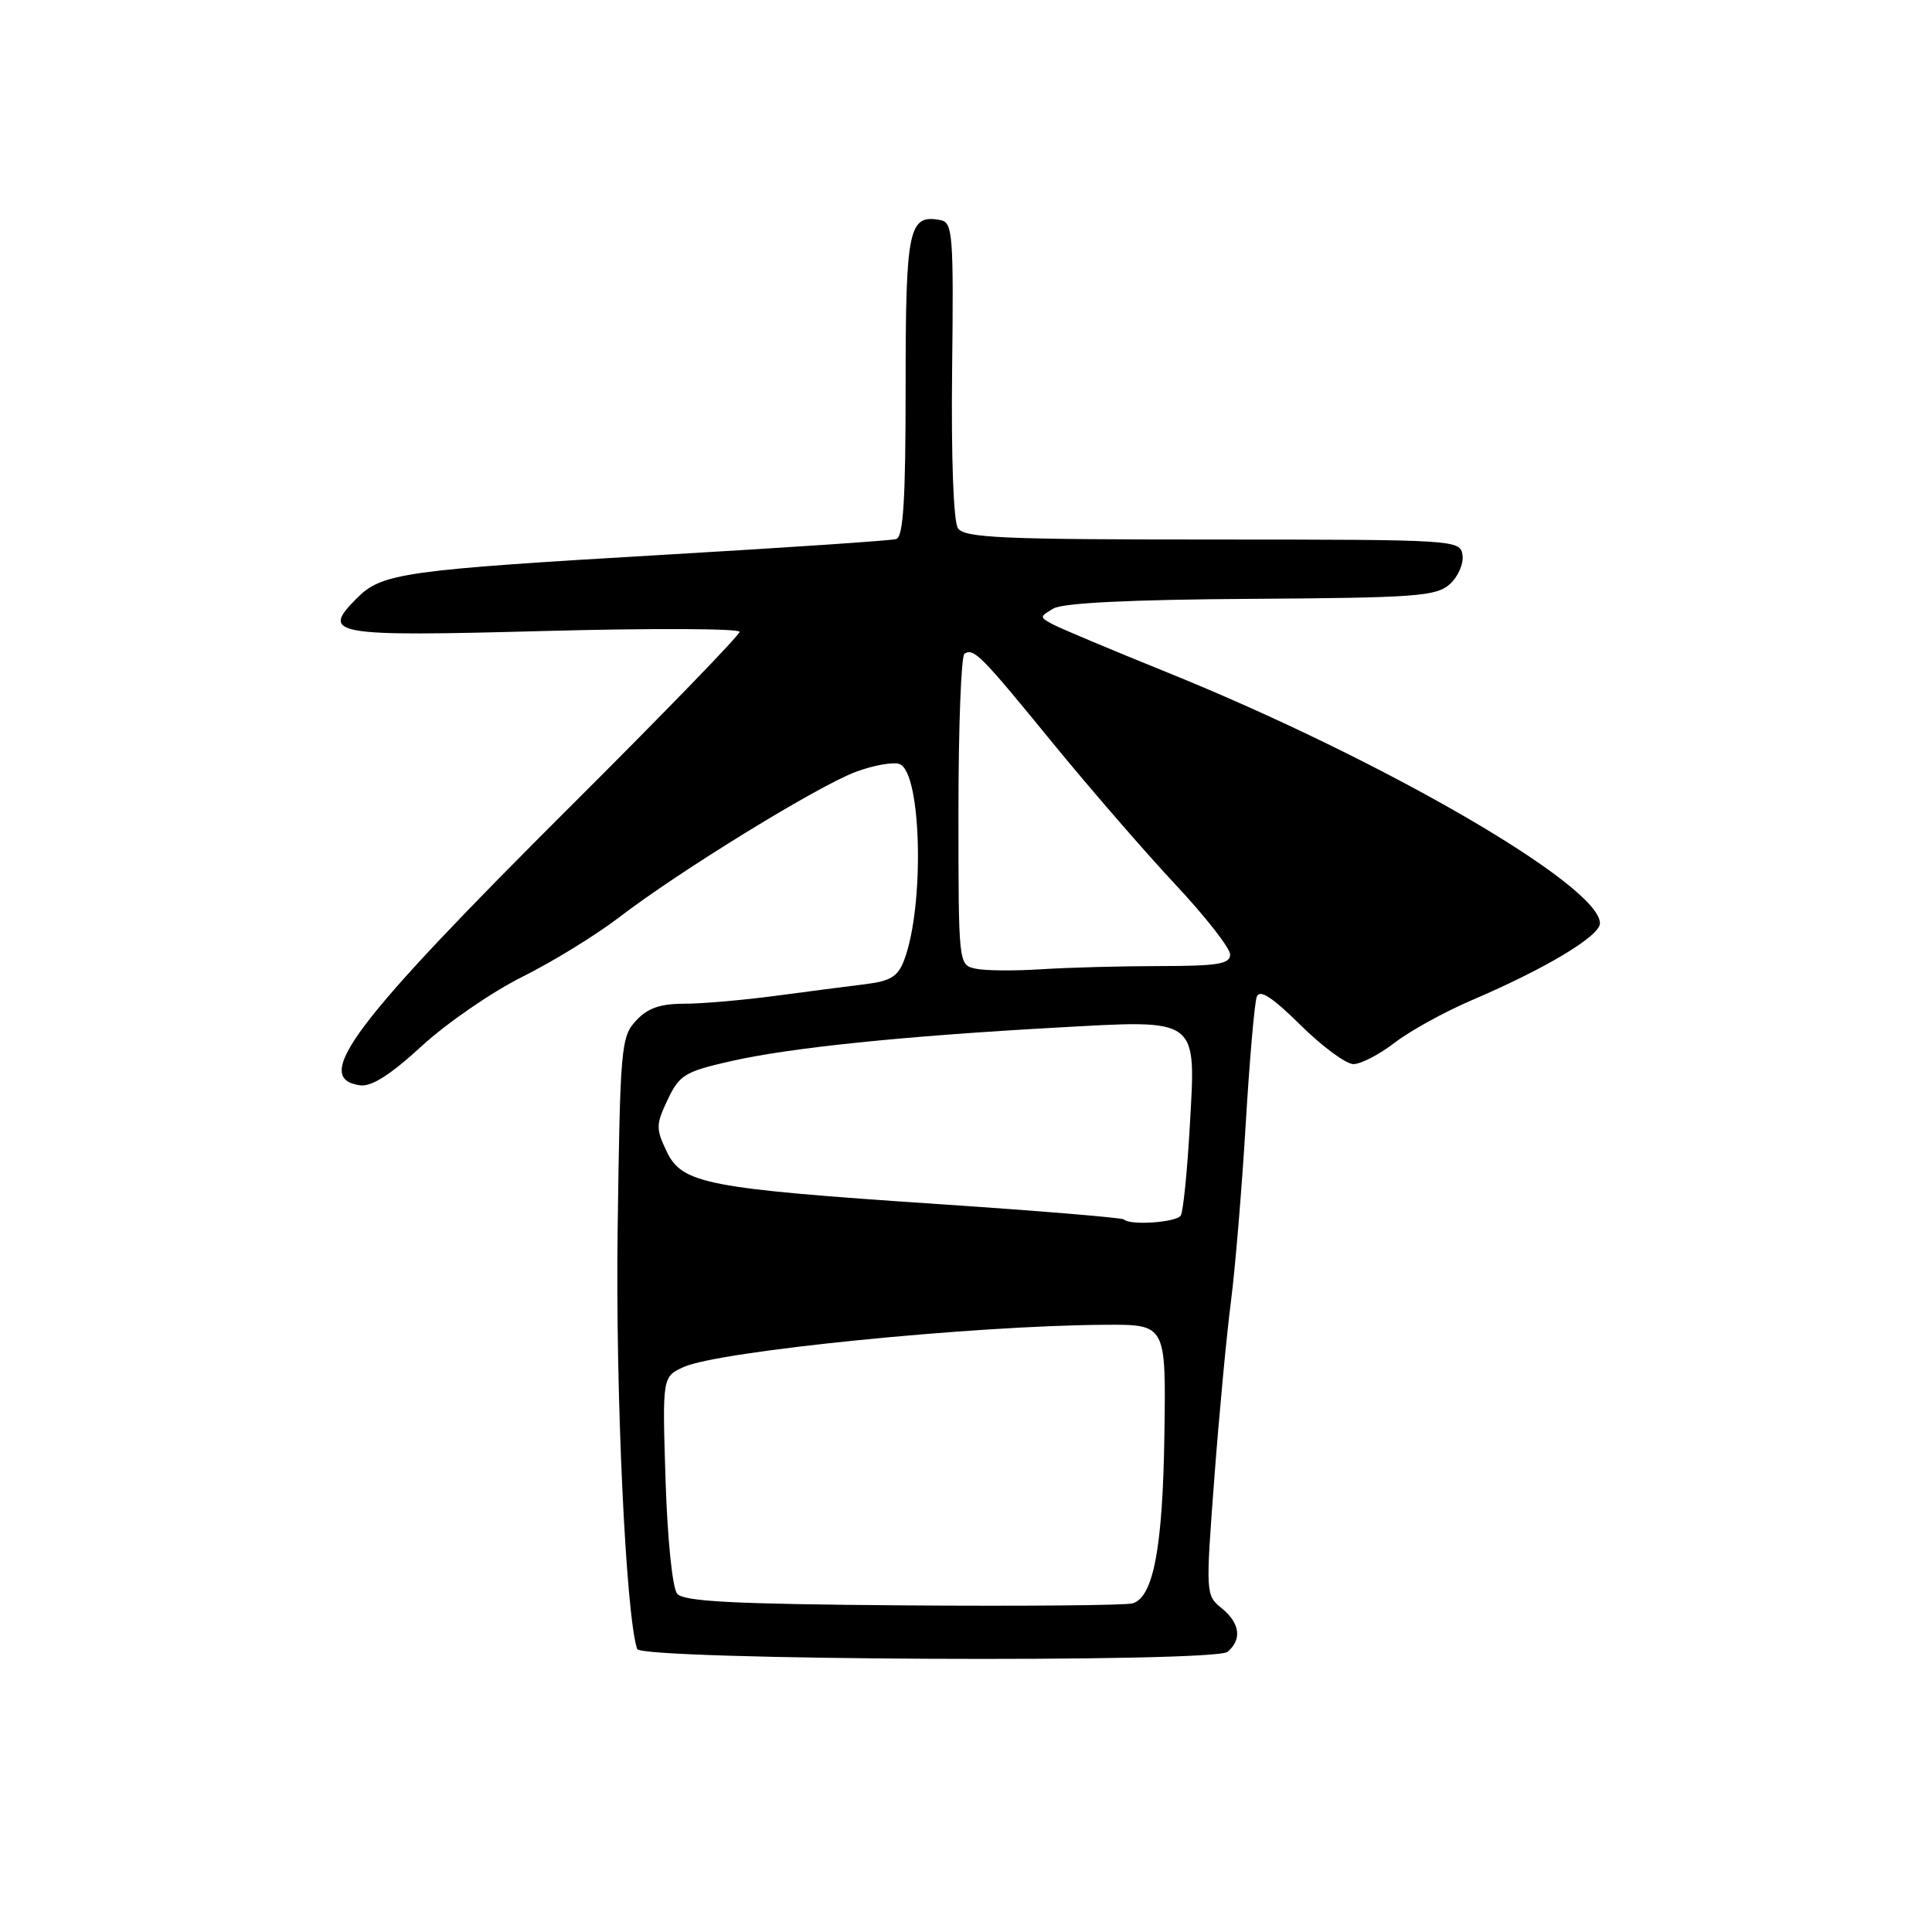 <?xml version="1.0" encoding="UTF-8" standalone="no"?>
<!DOCTYPE svg PUBLIC "-//W3C//DTD SVG 1.1//EN" "http://www.w3.org/Graphics/SVG/1.1/DTD/svg11.dtd" >
<svg xmlns="http://www.w3.org/2000/svg" xmlns:xlink="http://www.w3.org/1999/xlink" version="1.1" viewBox="0 0 256 256">
 <g >
 <path fill="currentColor"
d=" M 162.65 218.88 C 164.60 217.25 164.31 215.07 161.87 213.09 C 159.76 211.39 159.75 211.17 160.90 195.93 C 161.54 187.44 162.53 176.90 163.10 172.50 C 163.67 168.10 164.55 157.53 165.06 149.00 C 165.57 140.47 166.23 132.86 166.53 132.07 C 166.92 131.05 168.56 132.11 172.32 135.82 C 175.20 138.67 178.36 141.00 179.34 141.00 C 180.32 141.00 182.78 139.72 184.81 138.16 C 186.84 136.59 191.43 134.07 195.00 132.54 C 204.82 128.34 212.00 124.03 212.00 122.34 C 212.00 117.32 183.11 100.59 154.50 89.03 C 147.35 86.14 140.64 83.32 139.59 82.77 C 137.71 81.77 137.71 81.74 139.59 80.63 C 140.85 79.89 149.81 79.45 165.82 79.35 C 187.65 79.21 190.33 79.01 192.11 77.40 C 193.20 76.42 193.96 74.69 193.79 73.56 C 193.50 71.53 193.03 71.50 160.71 71.49 C 132.75 71.49 127.77 71.27 126.93 69.99 C 126.34 69.10 126.03 60.60 126.16 49.00 C 126.37 31.16 126.24 29.48 124.65 29.17 C 120.39 28.35 120.00 30.19 120.00 51.15 C 120.00 66.22 119.70 71.15 118.75 71.43 C 118.06 71.63 104.45 72.55 88.50 73.48 C 53.43 75.53 50.62 75.93 47.30 79.25 C 42.44 84.11 43.91 84.37 72.15 83.61 C 86.37 83.23 98.00 83.28 98.00 83.72 C 98.00 84.16 88.07 94.41 75.93 106.51 C 46.77 135.57 41.23 142.89 47.70 143.81 C 49.21 144.03 51.74 142.42 55.89 138.60 C 59.20 135.56 65.19 131.44 69.20 129.44 C 73.22 127.44 78.97 123.90 82.00 121.58 C 89.96 115.46 108.40 104.13 113.41 102.27 C 115.78 101.39 118.39 100.93 119.21 101.25 C 122.11 102.36 122.53 120.01 119.81 127.20 C 118.99 129.40 118.01 130.00 114.65 130.41 C 112.37 130.69 106.99 131.39 102.71 131.96 C 98.42 132.53 92.99 133.00 90.63 133.00 C 87.47 133.00 85.80 133.59 84.27 135.25 C 82.29 137.38 82.17 138.80 81.84 163.00 C 81.55 184.56 82.91 213.82 84.42 218.50 C 84.90 219.98 160.87 220.35 162.65 218.88 Z  M 89.73 211.18 C 89.10 210.42 88.44 203.97 88.19 196.14 C 87.76 182.43 87.76 182.43 90.58 181.14 C 95.24 179.02 129.07 175.63 146.50 175.54 C 154.50 175.50 154.50 175.50 154.29 190.00 C 154.08 205.01 152.84 211.61 150.10 212.45 C 149.22 212.72 135.52 212.84 119.67 212.72 C 97.17 212.55 90.59 212.21 89.73 211.18 Z  M 148.92 161.58 C 148.69 161.36 137.70 160.44 124.50 159.56 C 93.57 157.48 90.38 156.86 88.33 152.56 C 86.90 149.57 86.91 148.99 88.47 145.71 C 90.02 142.44 90.75 141.99 96.84 140.61 C 104.65 138.83 119.75 137.28 140.00 136.16 C 159.03 135.11 158.47 134.70 157.65 149.31 C 157.31 155.26 156.78 160.55 156.46 161.06 C 155.89 161.98 149.74 162.41 148.92 161.58 Z  M 129.25 128.35 C 127.01 127.86 127.00 127.80 127.00 107.49 C 127.00 96.29 127.36 86.90 127.80 86.62 C 129.04 85.85 129.97 86.79 139.45 98.40 C 144.35 104.39 151.65 112.82 155.68 117.13 C 159.71 121.43 163.00 125.64 163.00 126.48 C 163.00 127.73 161.36 128.00 153.75 128.01 C 148.66 128.01 141.57 128.20 138.00 128.43 C 134.43 128.66 130.49 128.63 129.25 128.35 Z "/>
</g>
</svg>